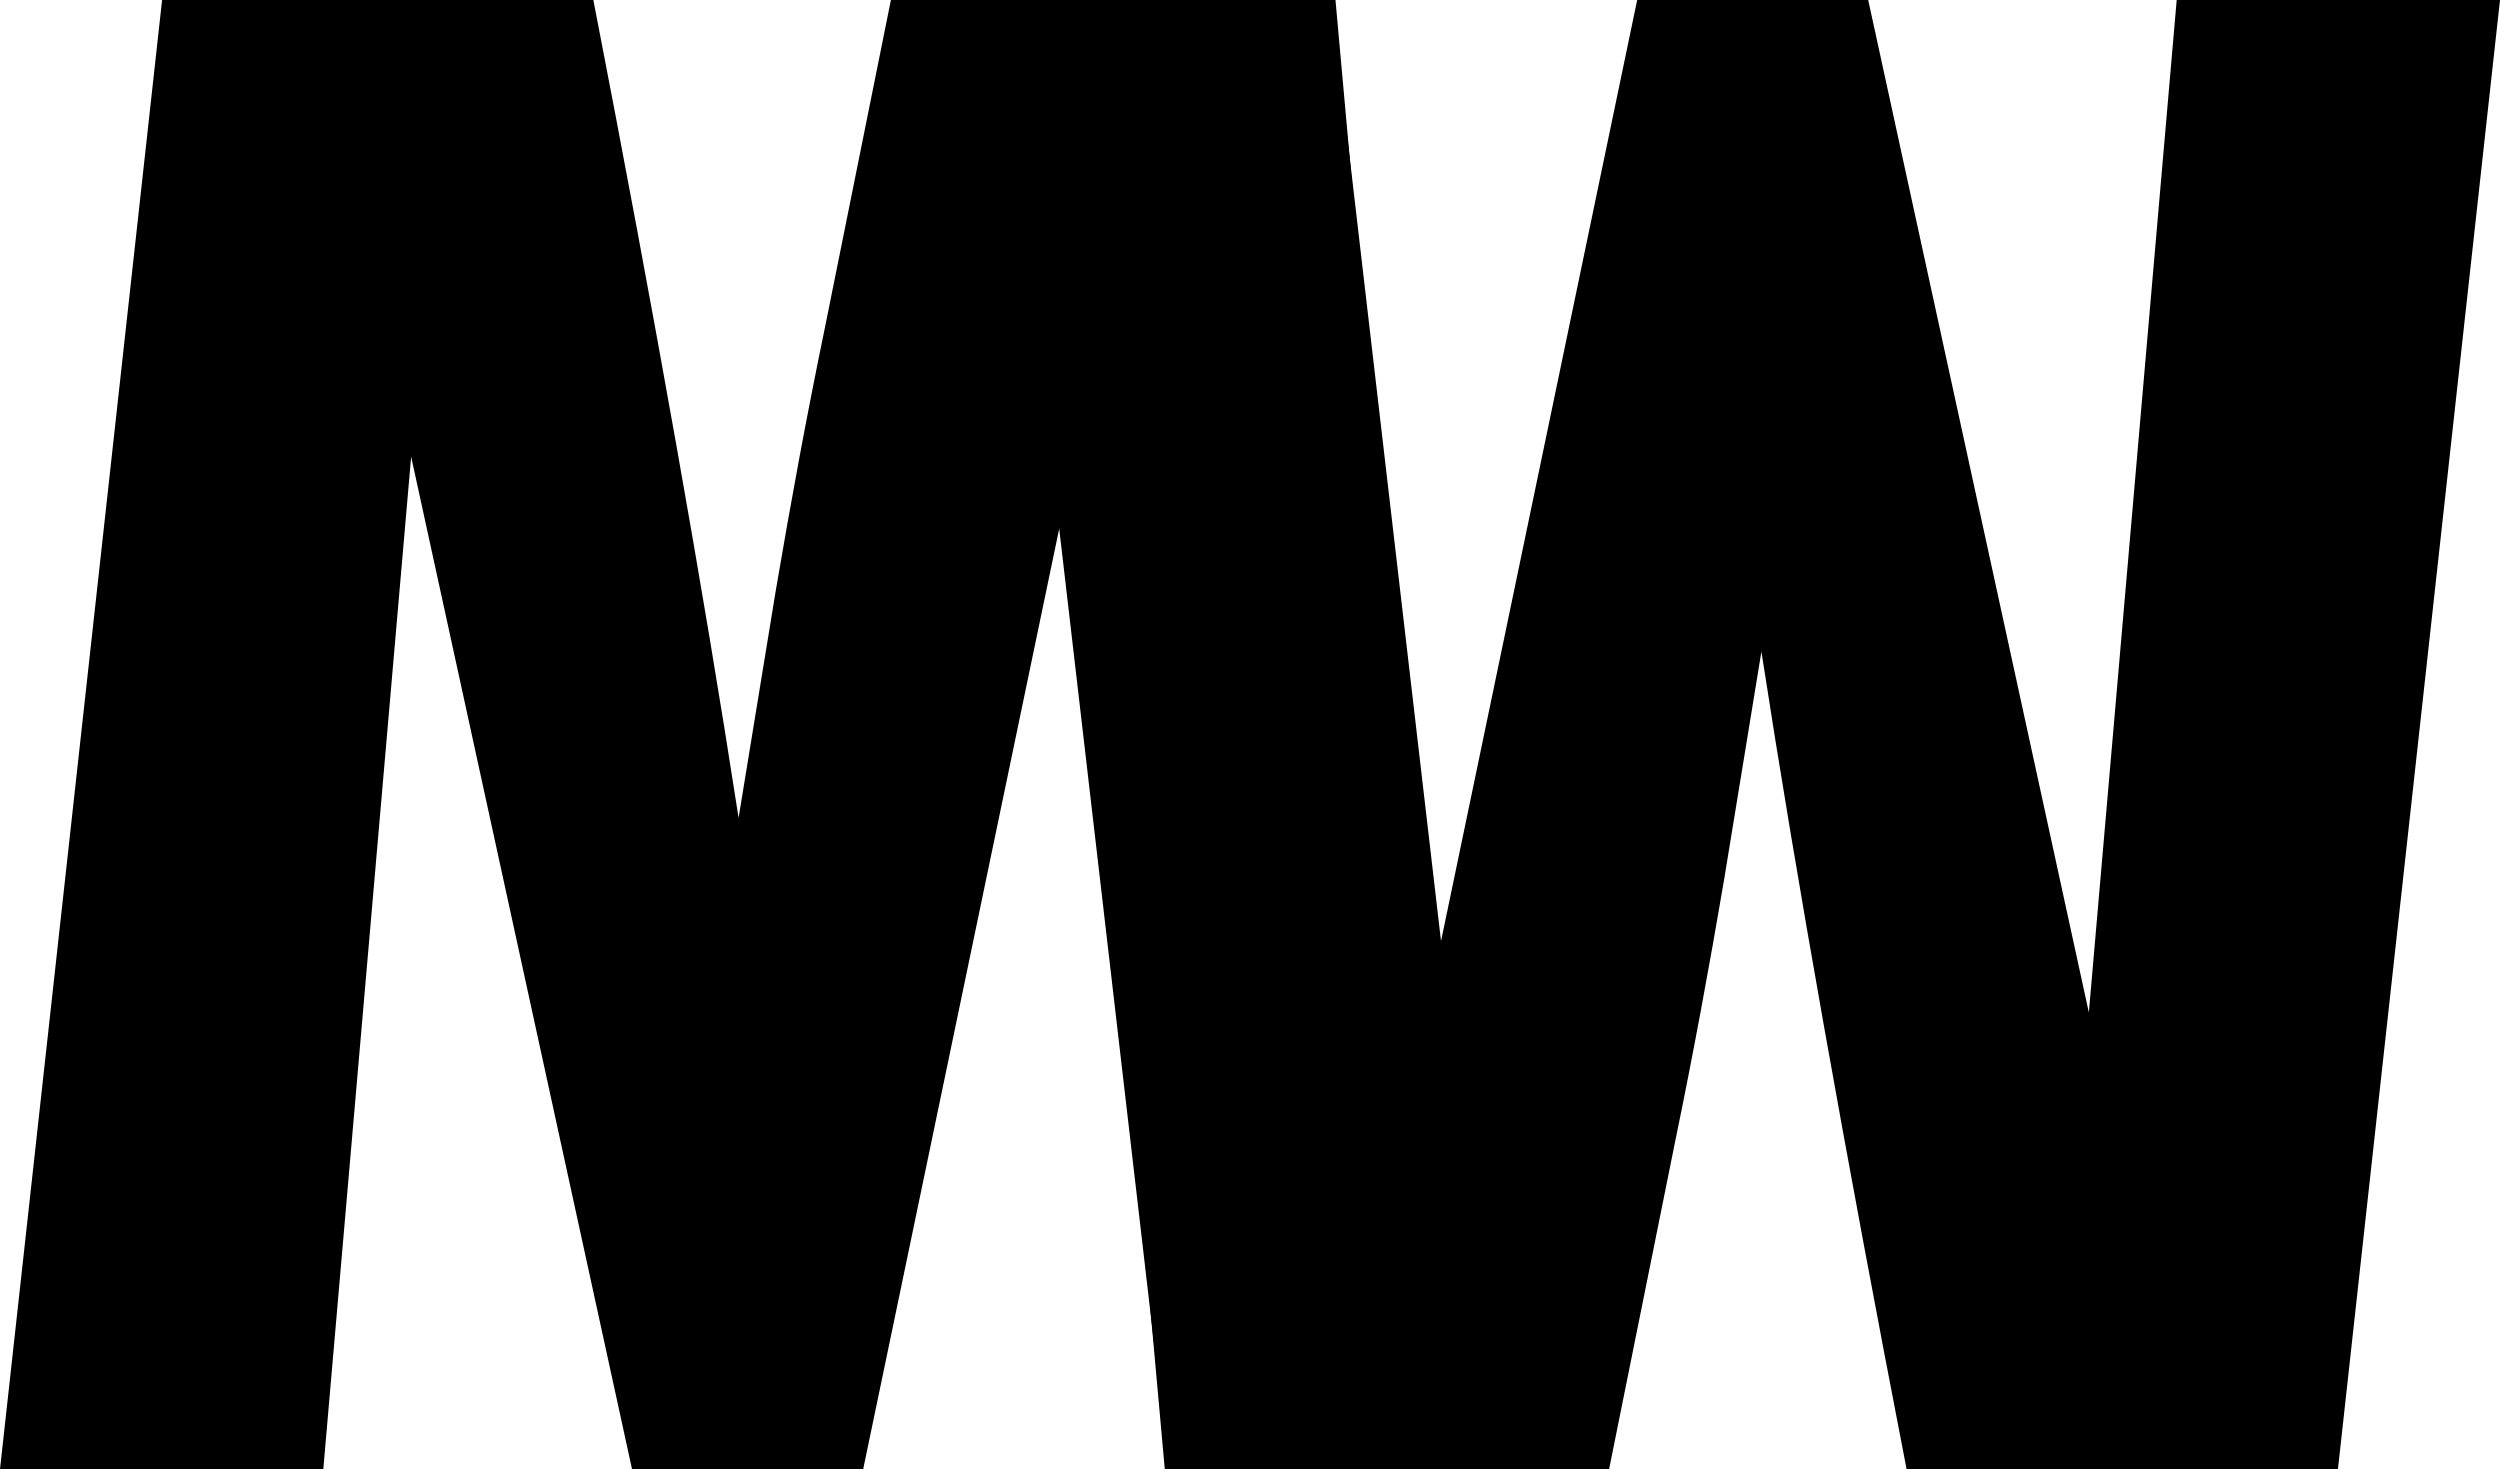 <?xml version="1.0" encoding="UTF-8"?><svg id="Layer_2" xmlns="http://www.w3.org/2000/svg" viewBox="0 0 84.52 49.68"><defs><style>.cls-1{fill="currentColor"}</style></defs><g id="Layer_1-2"><path class="cls-1" d="m5.48,0h14.58c2.08,10.72,3.72,19.93,4.91,27.65l1.26-7.7c.51-3,1.05-5.93,1.64-8.78L30.12,0h14.89l5.79,49.68h-11.42l-3.08-34.16-7.12,34.16h-7.81L13.9,15.44l-2.97,34.23H0L5.48,0Z"/><path class="cls-1" d="m79.04,49.68h-14.58c-2.08-10.72-3.72-19.93-4.91-27.65l-1.26,7.7c-.51,3-1.05,5.93-1.64,8.78l-2.25,11.16h-14.89L33.73,0h11.42l3.08,34.16L55.35,0h7.81l7.46,34.23L73.59,0h10.93l-5.48,49.68Z"/></g></svg>